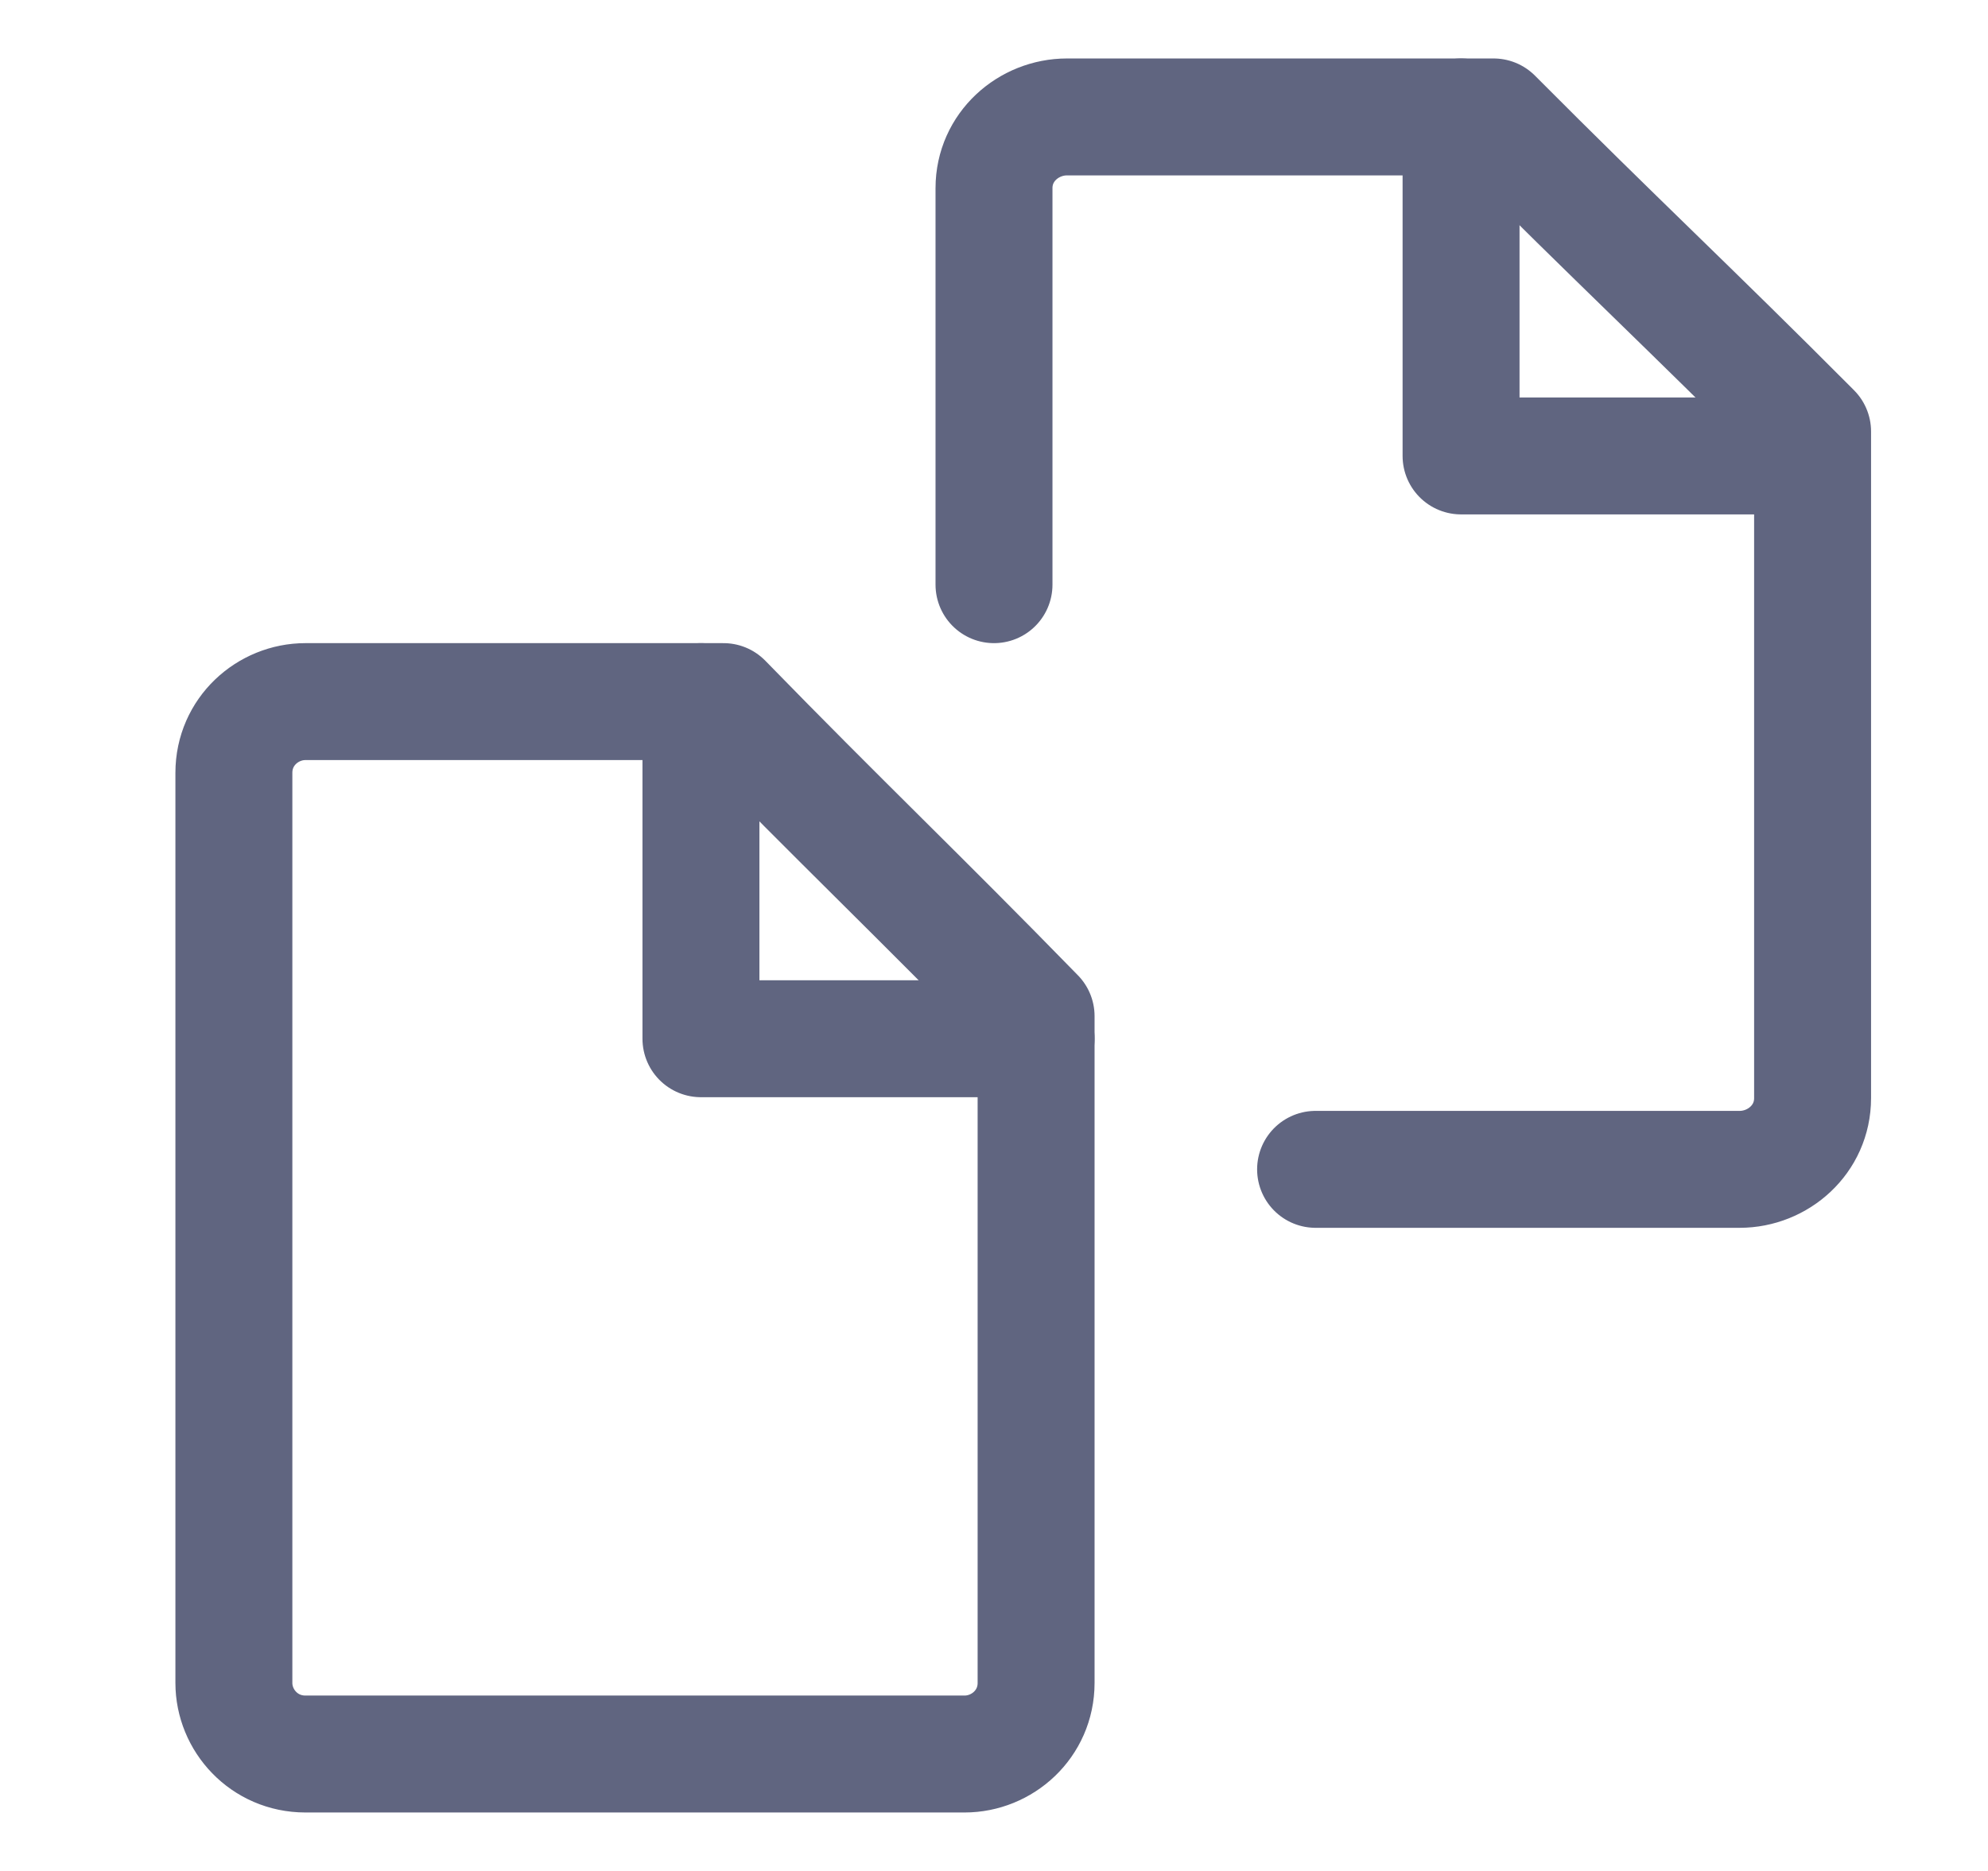 <svg width="17" height="16" viewBox="0 0 17 16" fill="none" xmlns="http://www.w3.org/2000/svg">
<path fill-rule="evenodd" clip-rule="evenodd" d="M6.187 6H2.612C2.29 6 2 6.256 2 6.609V14.392C2 14.712 2.258 15 2.612 15H8.248C8.57 15 8.86 14.744 8.86 14.392V8.69C7.829 7.633 7.217 7.057 6.187 6Z" stroke="#606580" stroke-miterlimit="10" stroke-linecap="round" stroke-linejoin="round"/>
<path d="M5.994 6V8.883H8.86" stroke="#606580" stroke-miterlimit="10" stroke-linecap="round" stroke-linejoin="round"/>
<path d="M8.5 5V1.609C8.5 1.256 8.796 1 9.124 1H12.772C13.824 2.057 14.448 2.633 15.5 3.69V9.391C15.5 9.744 15.204 10 14.876 10H11.25" stroke="#606580" stroke-miterlimit="10" stroke-linecap="round" stroke-linejoin="round"/>
<path d="M12.494 1V3.899H15.36" stroke="#606580" stroke-miterlimit="10" stroke-linecap="round" stroke-linejoin="round"/>
</svg>

